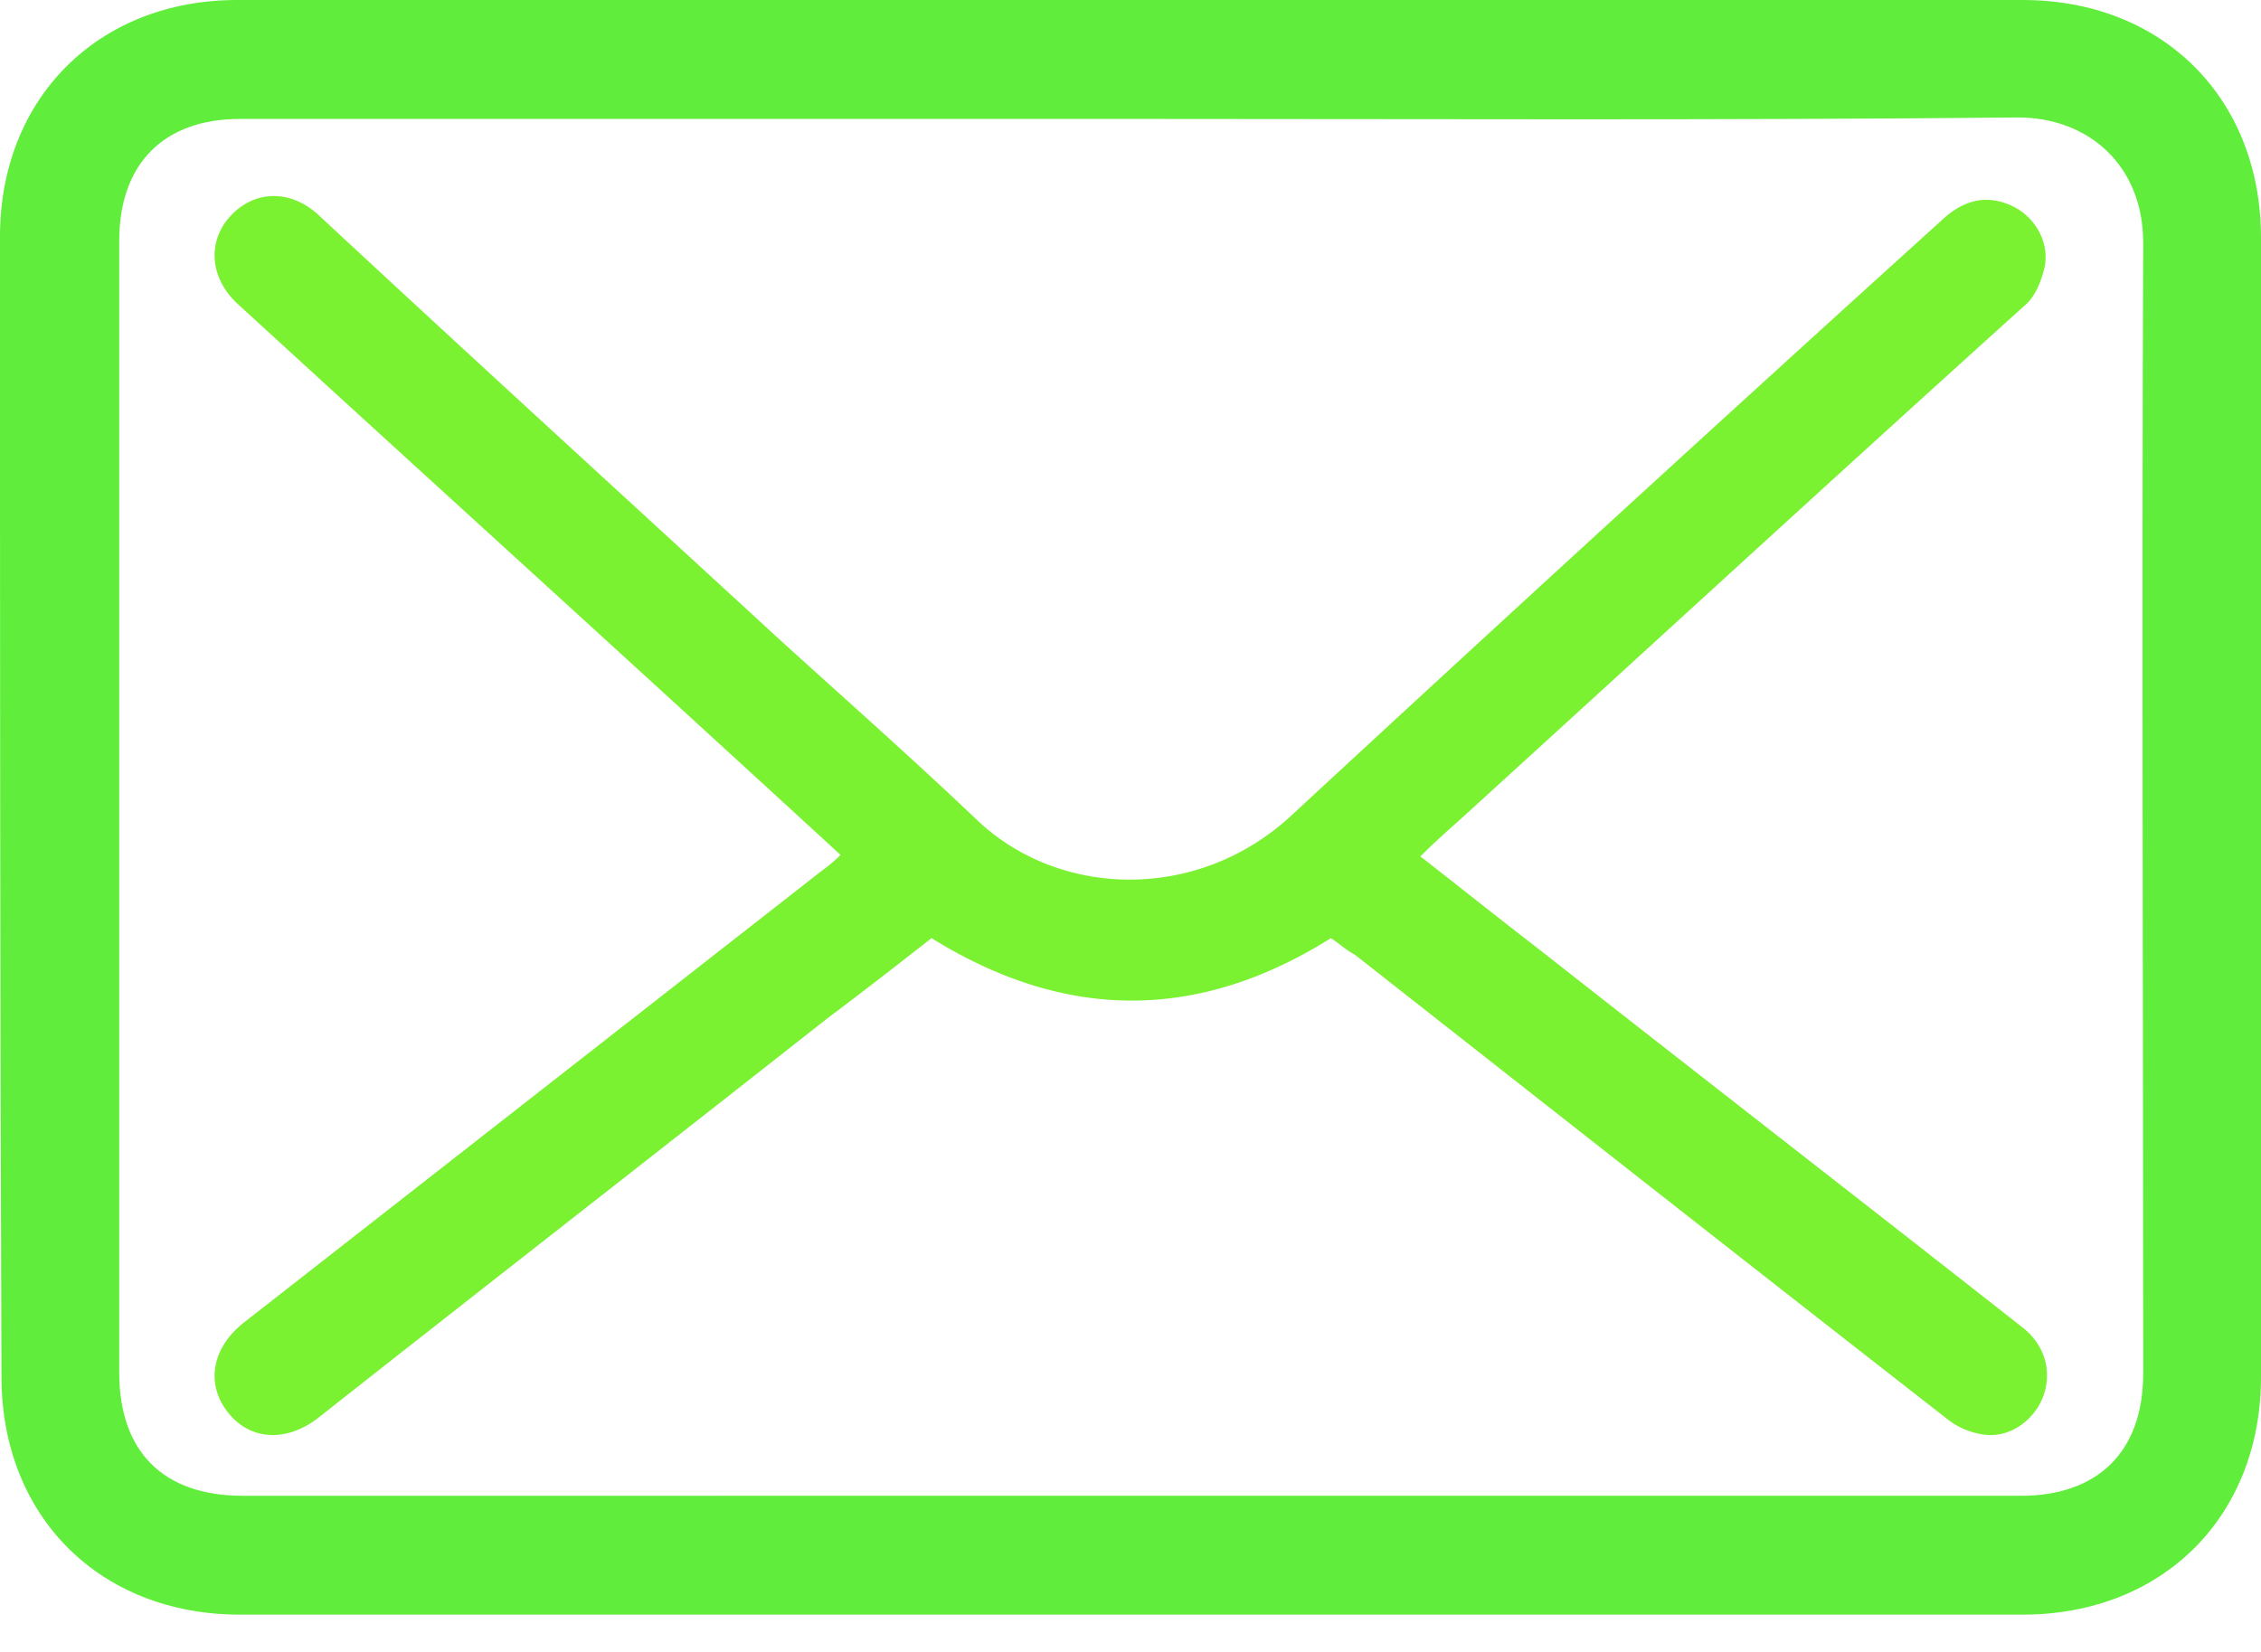 <svg width="26" height="19" fill="none" xmlns="http://www.w3.org/2000/svg"><path d="M12.991 0h10.267C24.868 0 26 1.129 26 2.736v13.1c0 1.607-1.131 2.735-2.742 2.735H2.759c-1.61 0-2.742-1.128-2.742-2.736C0 11.457 0 7.097 0 2.72 0 1.129 1.131 0 2.725 0h10.266zm.018 1.368H2.759c-.874 0-1.388.513-1.388 1.402v13.014c0 .906.497 1.42 1.423 1.42H23.24c.89 0 1.405-.514 1.405-1.403 0-4.344-.017-8.67 0-13.014 0-.872-.617-1.436-1.44-1.436-3.393.034-6.804.017-10.197.017z" fill="#60ED3C"/><path d="M15.305 10.79c-1.525.958-3.05.958-4.593 0-.394.308-.788.616-1.2.924-1.954 1.539-3.908 3.06-5.861 4.6-.36.274-.772.256-1.029-.068-.257-.325-.188-.736.172-1.026l6.65-5.2c.068-.05.137-.102.222-.187A960.44 960.44 0 008.398 8.67C6.513 6.943 4.61 5.216 2.725 3.488c-.308-.29-.343-.7-.086-.991.275-.308.686-.325 1.012-.035C5.416 4.104 7.198 5.73 8.98 7.37c.754.684 1.508 1.351 2.245 2.052.943.907 2.537.958 3.616-.034a931.184 931.184 0 017.49-6.857c.274-.257.549-.29.823-.154.24.12.411.393.36.684-.034.154-.103.342-.223.445-2.16 1.949-4.319 3.933-6.496 5.916-.154.137-.308.274-.462.428.462.359.908.718 1.354 1.06 1.85 1.454 3.702 2.89 5.553 4.344.274.205.36.513.257.804-.103.273-.377.478-.669.444a.864.864 0 01-.445-.188c-2.28-1.778-4.542-3.557-6.805-5.335-.102-.052-.188-.137-.274-.188z" fill="#7AF131"/></svg>
